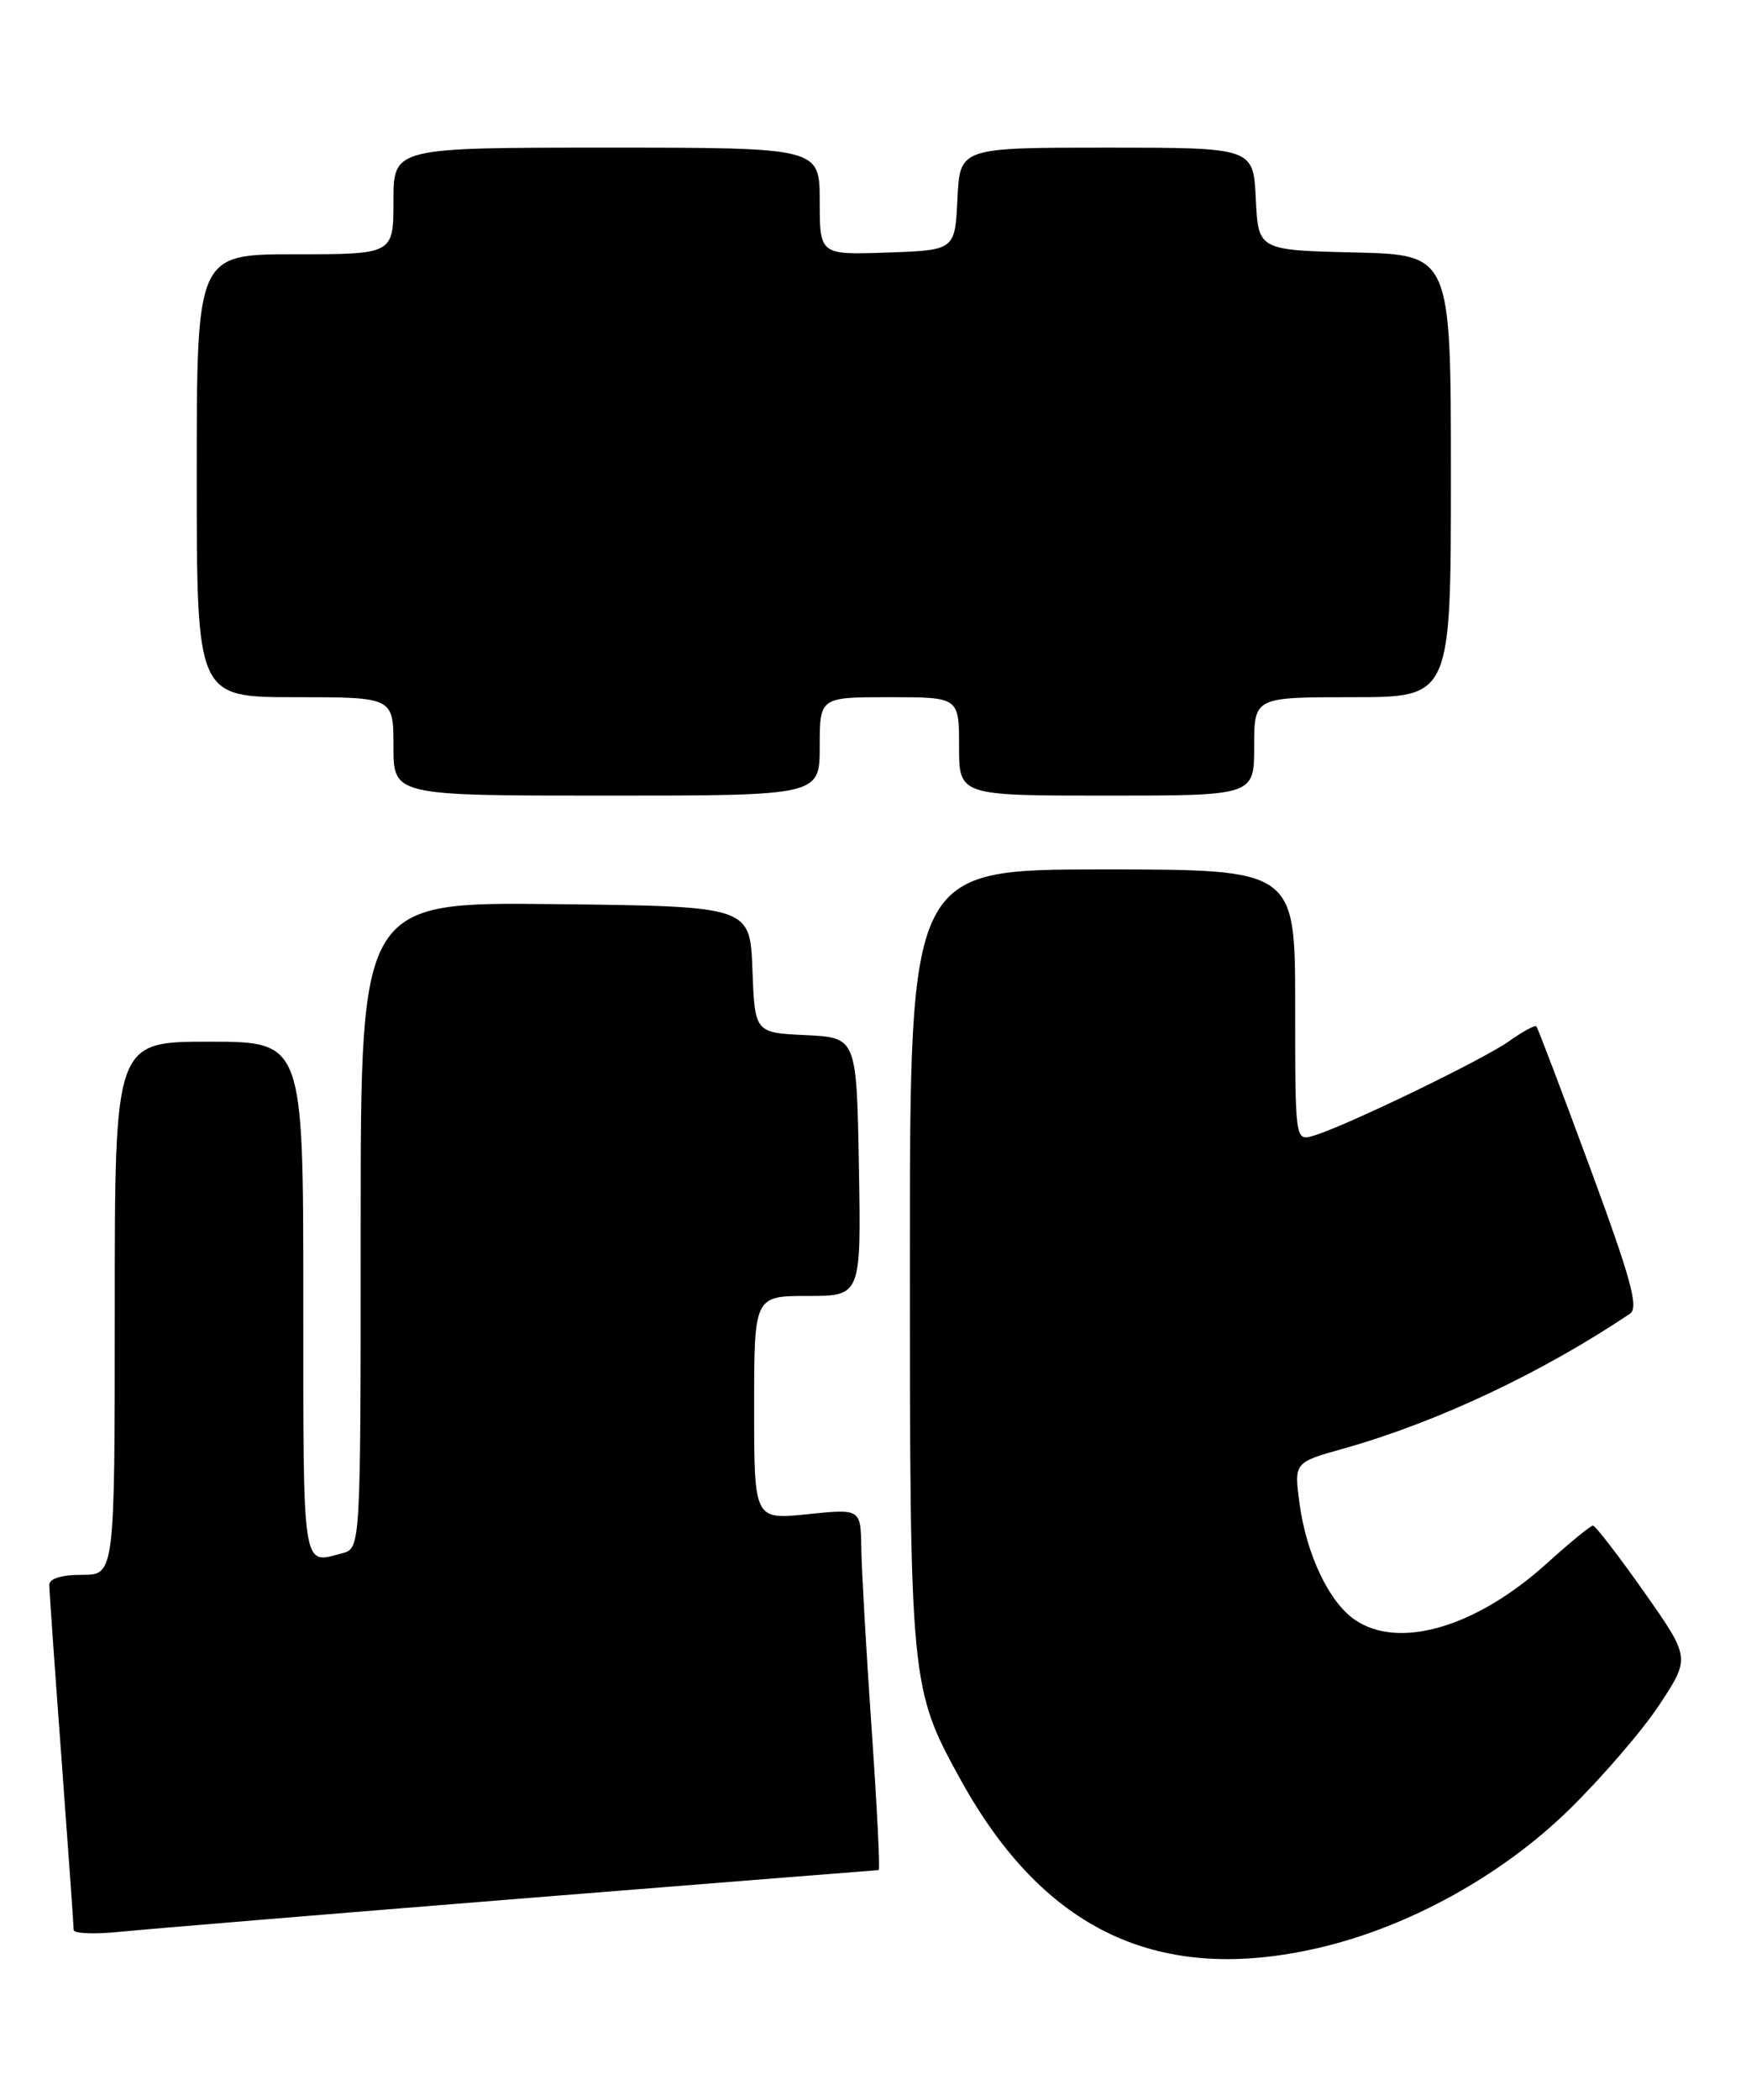 <?xml version="1.0" encoding="UTF-8" standalone="no"?>
<!DOCTYPE svg PUBLIC "-//W3C//DTD SVG 1.1//EN" "http://www.w3.org/Graphics/SVG/1.1/DTD/svg11.dtd" >
<svg xmlns="http://www.w3.org/2000/svg" xmlns:xlink="http://www.w3.org/1999/xlink" version="1.1" viewBox="0 0 213 256">
 <g >
 <path fill="currentColor"
d=" M 161.00 237.45 C 171.90 234.90 183.23 228.64 191.45 220.60 C 195.44 216.69 200.40 210.94 202.46 207.80 C 206.21 202.11 206.21 202.11 200.54 194.05 C 197.42 189.62 194.62 186.00 194.33 186.00 C 194.03 186.00 191.48 188.09 188.65 190.65 C 180.01 198.44 170.56 201.18 165.21 197.43 C 162.12 195.27 159.37 189.47 158.55 183.40 C 157.85 178.30 157.85 178.30 163.89 176.61 C 175.24 173.43 188.08 167.39 198.85 160.16 C 199.94 159.43 198.98 155.94 193.98 142.38 C 190.55 133.09 187.61 125.34 187.43 125.14 C 187.26 124.94 185.75 125.76 184.08 126.95 C 180.91 129.20 164.16 137.30 160.25 138.46 C 158.00 139.13 158.00 139.13 158.00 122.57 C 158.00 106.00 158.00 106.00 134.50 106.00 C 111.00 106.00 111.00 106.00 111.00 153.32 C 111.00 205.28 111.06 205.87 117.20 217.00 C 127.40 235.46 141.45 242.02 161.00 237.45 Z  M 63.68 231.46 C 87.42 229.56 107.00 228.00 107.19 228.00 C 107.38 228.00 106.99 220.24 106.33 210.75 C 105.67 201.26 105.11 191.35 105.07 188.72 C 105.00 183.94 105.00 183.94 98.50 184.61 C 92.00 185.28 92.00 185.28 92.00 171.64 C 92.00 158.00 92.00 158.00 98.53 158.00 C 105.05 158.00 105.05 158.00 104.78 142.25 C 104.50 126.50 104.50 126.50 98.29 126.20 C 92.08 125.91 92.08 125.91 91.79 118.20 C 91.50 110.50 91.50 110.50 67.75 110.23 C 44.00 109.96 44.00 109.96 44.00 149.37 C 44.00 188.77 44.00 188.77 41.75 189.37 C 36.81 190.69 37.00 191.94 37.00 158.50 C 37.00 127.00 37.00 127.00 25.50 127.00 C 14.00 127.00 14.00 127.00 14.00 159.50 C 14.00 192.00 14.00 192.00 10.00 192.00 C 7.46 192.00 6.01 192.46 6.01 193.25 C 6.02 193.94 6.69 203.50 7.51 214.50 C 8.32 225.50 8.99 234.86 8.99 235.30 C 9.00 235.74 11.59 235.84 14.75 235.51 C 17.91 235.19 39.93 233.37 63.68 231.46 Z  M 100.00 91.00 C 100.00 85.00 100.00 85.00 108.50 85.00 C 117.00 85.00 117.00 85.00 117.00 91.00 C 117.00 97.00 117.00 97.00 135.00 97.00 C 153.00 97.00 153.00 97.00 153.00 91.00 C 153.00 85.00 153.00 85.00 165.00 85.00 C 177.00 85.00 177.00 85.00 177.00 58.03 C 177.00 31.06 177.00 31.06 165.25 30.78 C 153.50 30.50 153.50 30.50 153.20 24.25 C 152.90 18.00 152.90 18.00 135.00 18.00 C 117.10 18.00 117.10 18.00 116.80 24.25 C 116.50 30.50 116.50 30.50 108.25 30.79 C 100.00 31.08 100.00 31.08 100.00 24.54 C 100.00 18.00 100.00 18.00 74.00 18.00 C 48.00 18.00 48.00 18.00 48.00 24.50 C 48.00 31.00 48.00 31.00 36.00 31.00 C 24.00 31.00 24.00 31.00 24.00 58.00 C 24.00 85.00 24.00 85.00 36.00 85.00 C 48.00 85.00 48.00 85.00 48.00 91.00 C 48.00 97.00 48.00 97.00 74.00 97.00 C 100.00 97.00 100.00 97.00 100.00 91.00 Z "/>
</g>
</svg>